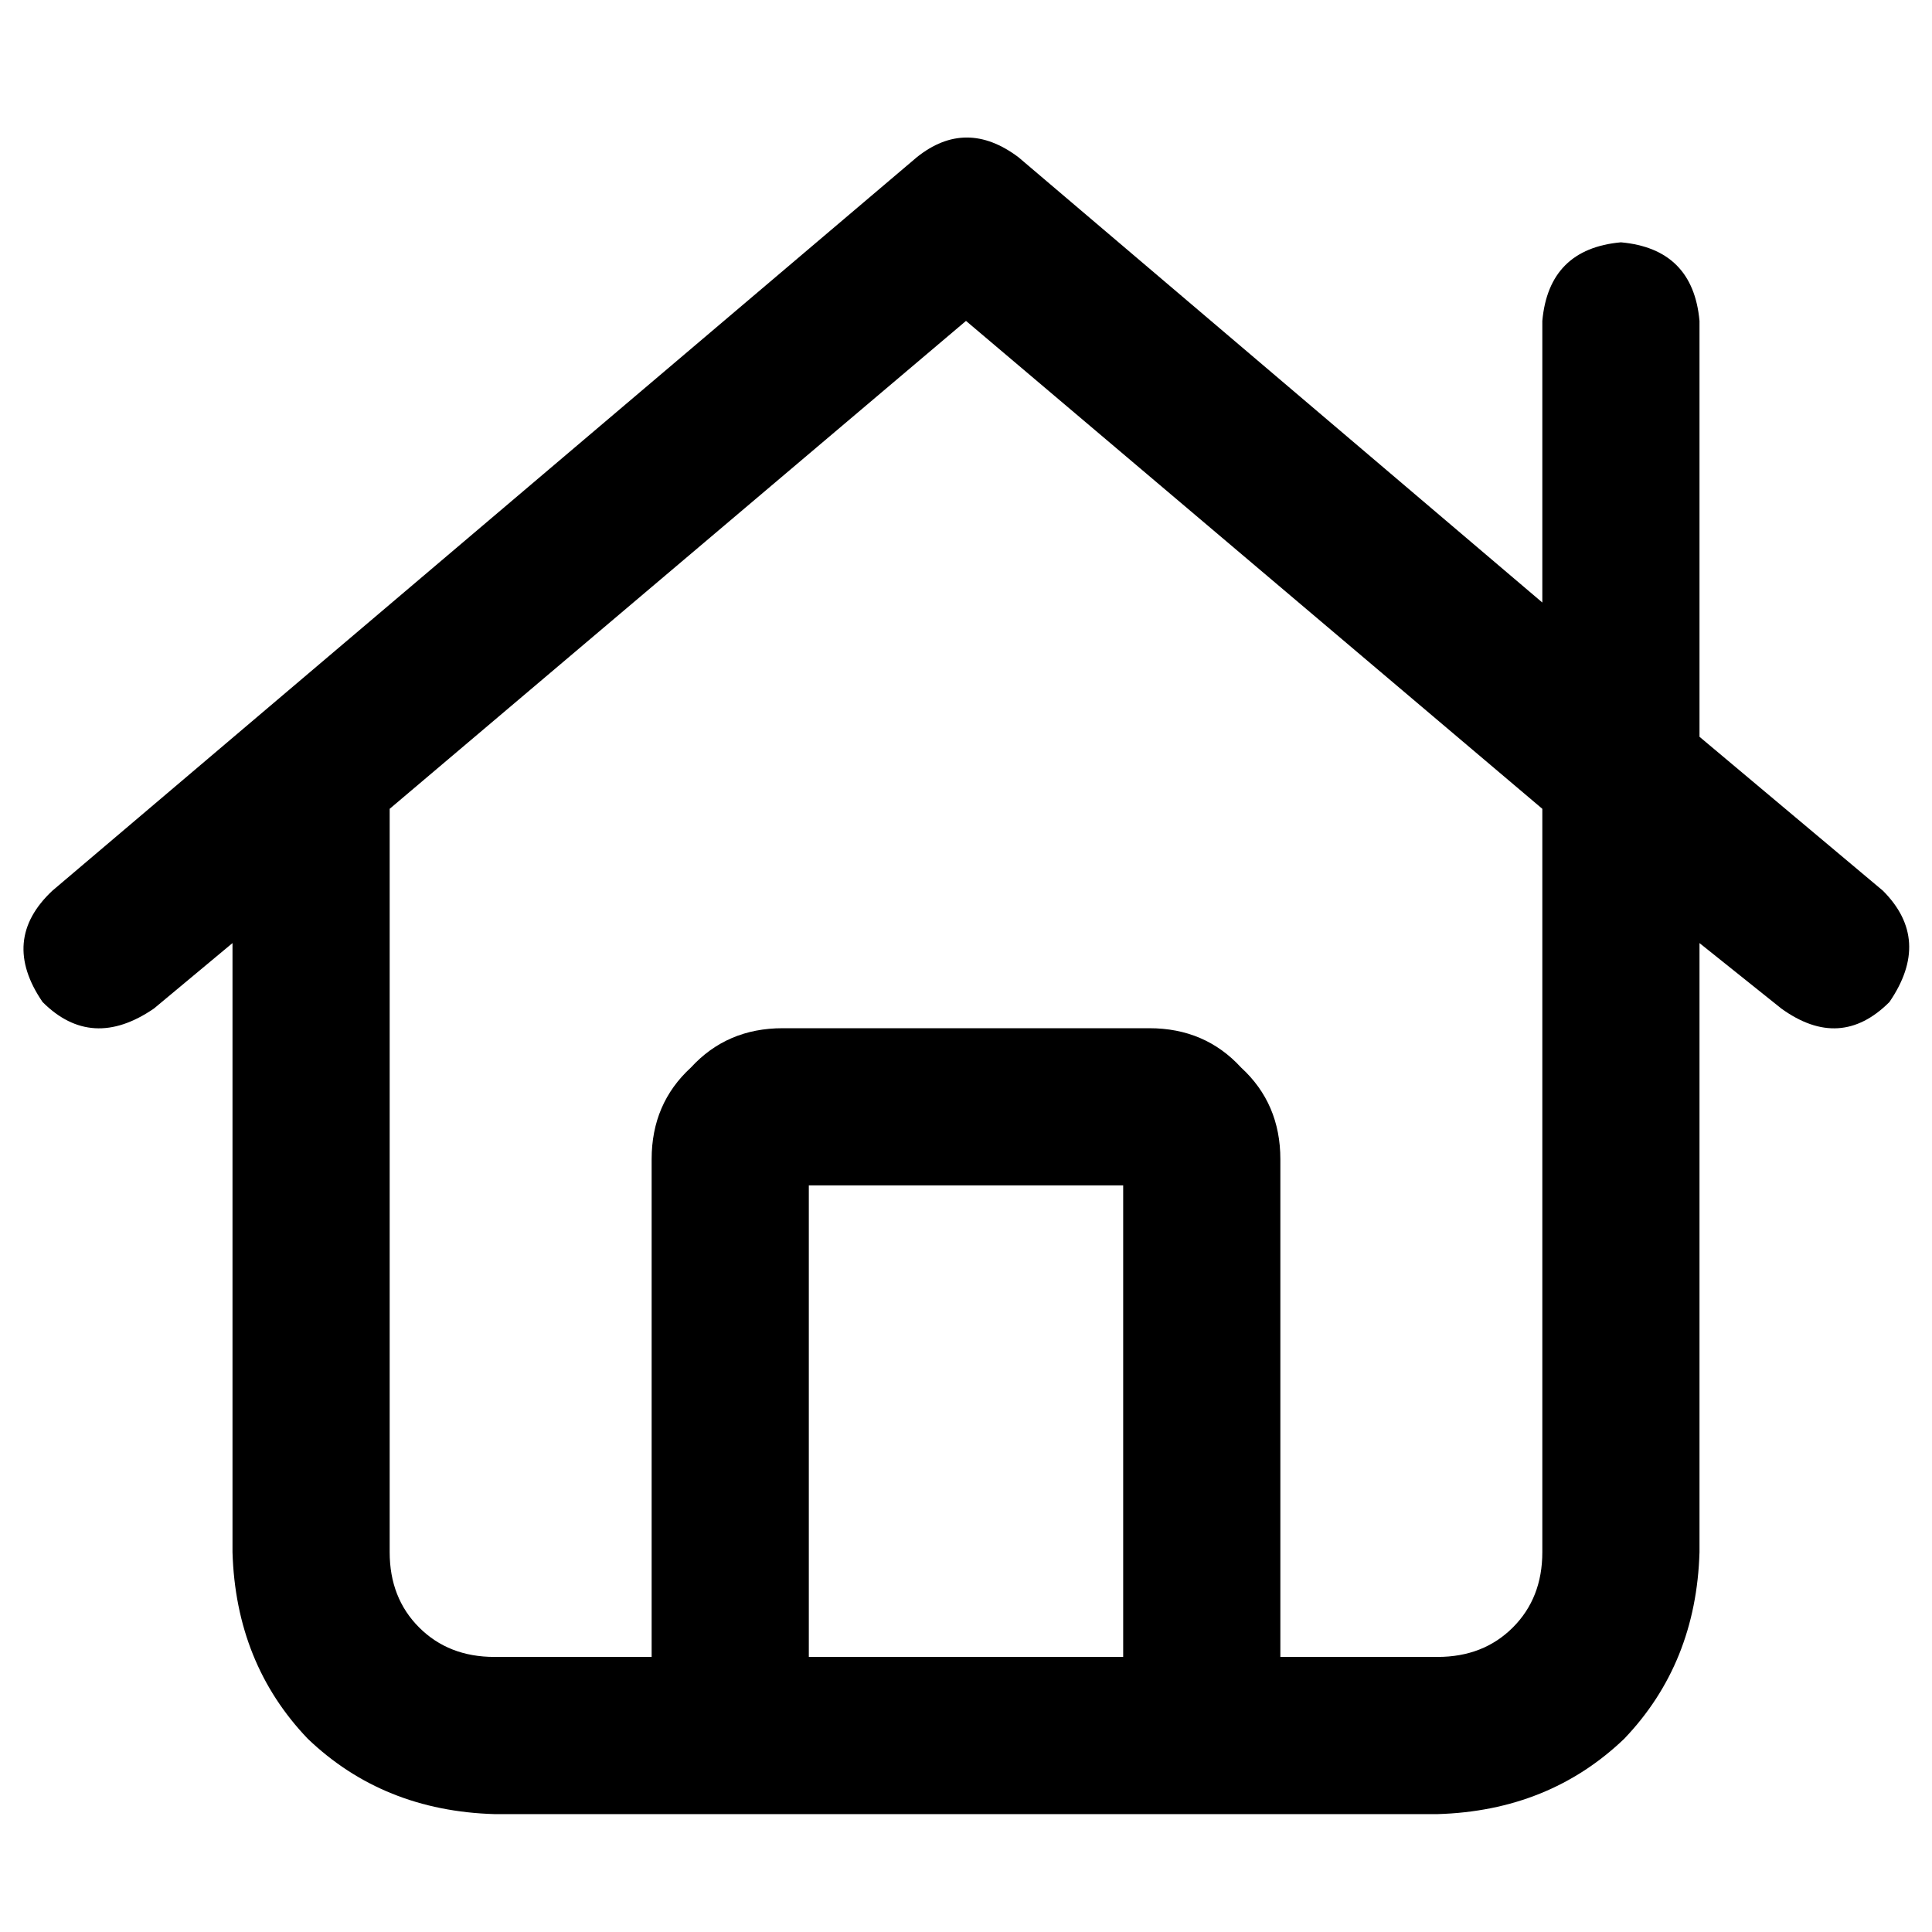 <svg xmlns="http://www.w3.org/2000/svg" viewBox="0 0 512 512">
  <path d="M 242.983 41.654 Q 256 31.241 269.885 41.654 L 408.732 159.675 L 408.732 85.044 Q 410.468 65.953 429.559 64.217 Q 448.651 65.953 450.386 85.044 L 450.386 195.254 L 498.983 236.041 Q 512 249.058 500.719 265.546 Q 487.702 278.563 472.081 267.281 L 450.386 249.925 L 450.386 411.336 Q 449.519 440.841 430.427 460.8 Q 410.468 479.892 380.963 480.759 L 131.037 480.759 Q 101.532 479.892 81.573 460.8 Q 62.481 440.841 61.614 411.336 L 61.614 249.925 L 40.786 267.281 Q 24.298 278.563 11.281 265.546 Q 0 249.058 13.885 236.041 L 242.983 41.654 L 242.983 41.654 Z M 103.268 214.346 L 103.268 411.336 Q 103.268 423.485 111.078 431.295 Q 118.888 439.105 131.037 439.105 L 172.692 439.105 L 172.692 307.2 Q 172.692 292.447 183.105 282.902 Q 192.651 272.488 207.403 272.488 L 304.597 272.488 Q 319.349 272.488 328.895 282.902 Q 339.308 292.447 339.308 307.2 L 339.308 439.105 L 380.963 439.105 Q 393.112 439.105 400.922 431.295 Q 408.732 423.485 408.732 411.336 L 408.732 214.346 L 256 85.044 L 103.268 214.346 L 103.268 214.346 Z M 297.654 314.142 L 214.346 314.142 L 214.346 439.105 L 297.654 439.105 L 297.654 314.142 L 297.654 314.142 Z" />
</svg>